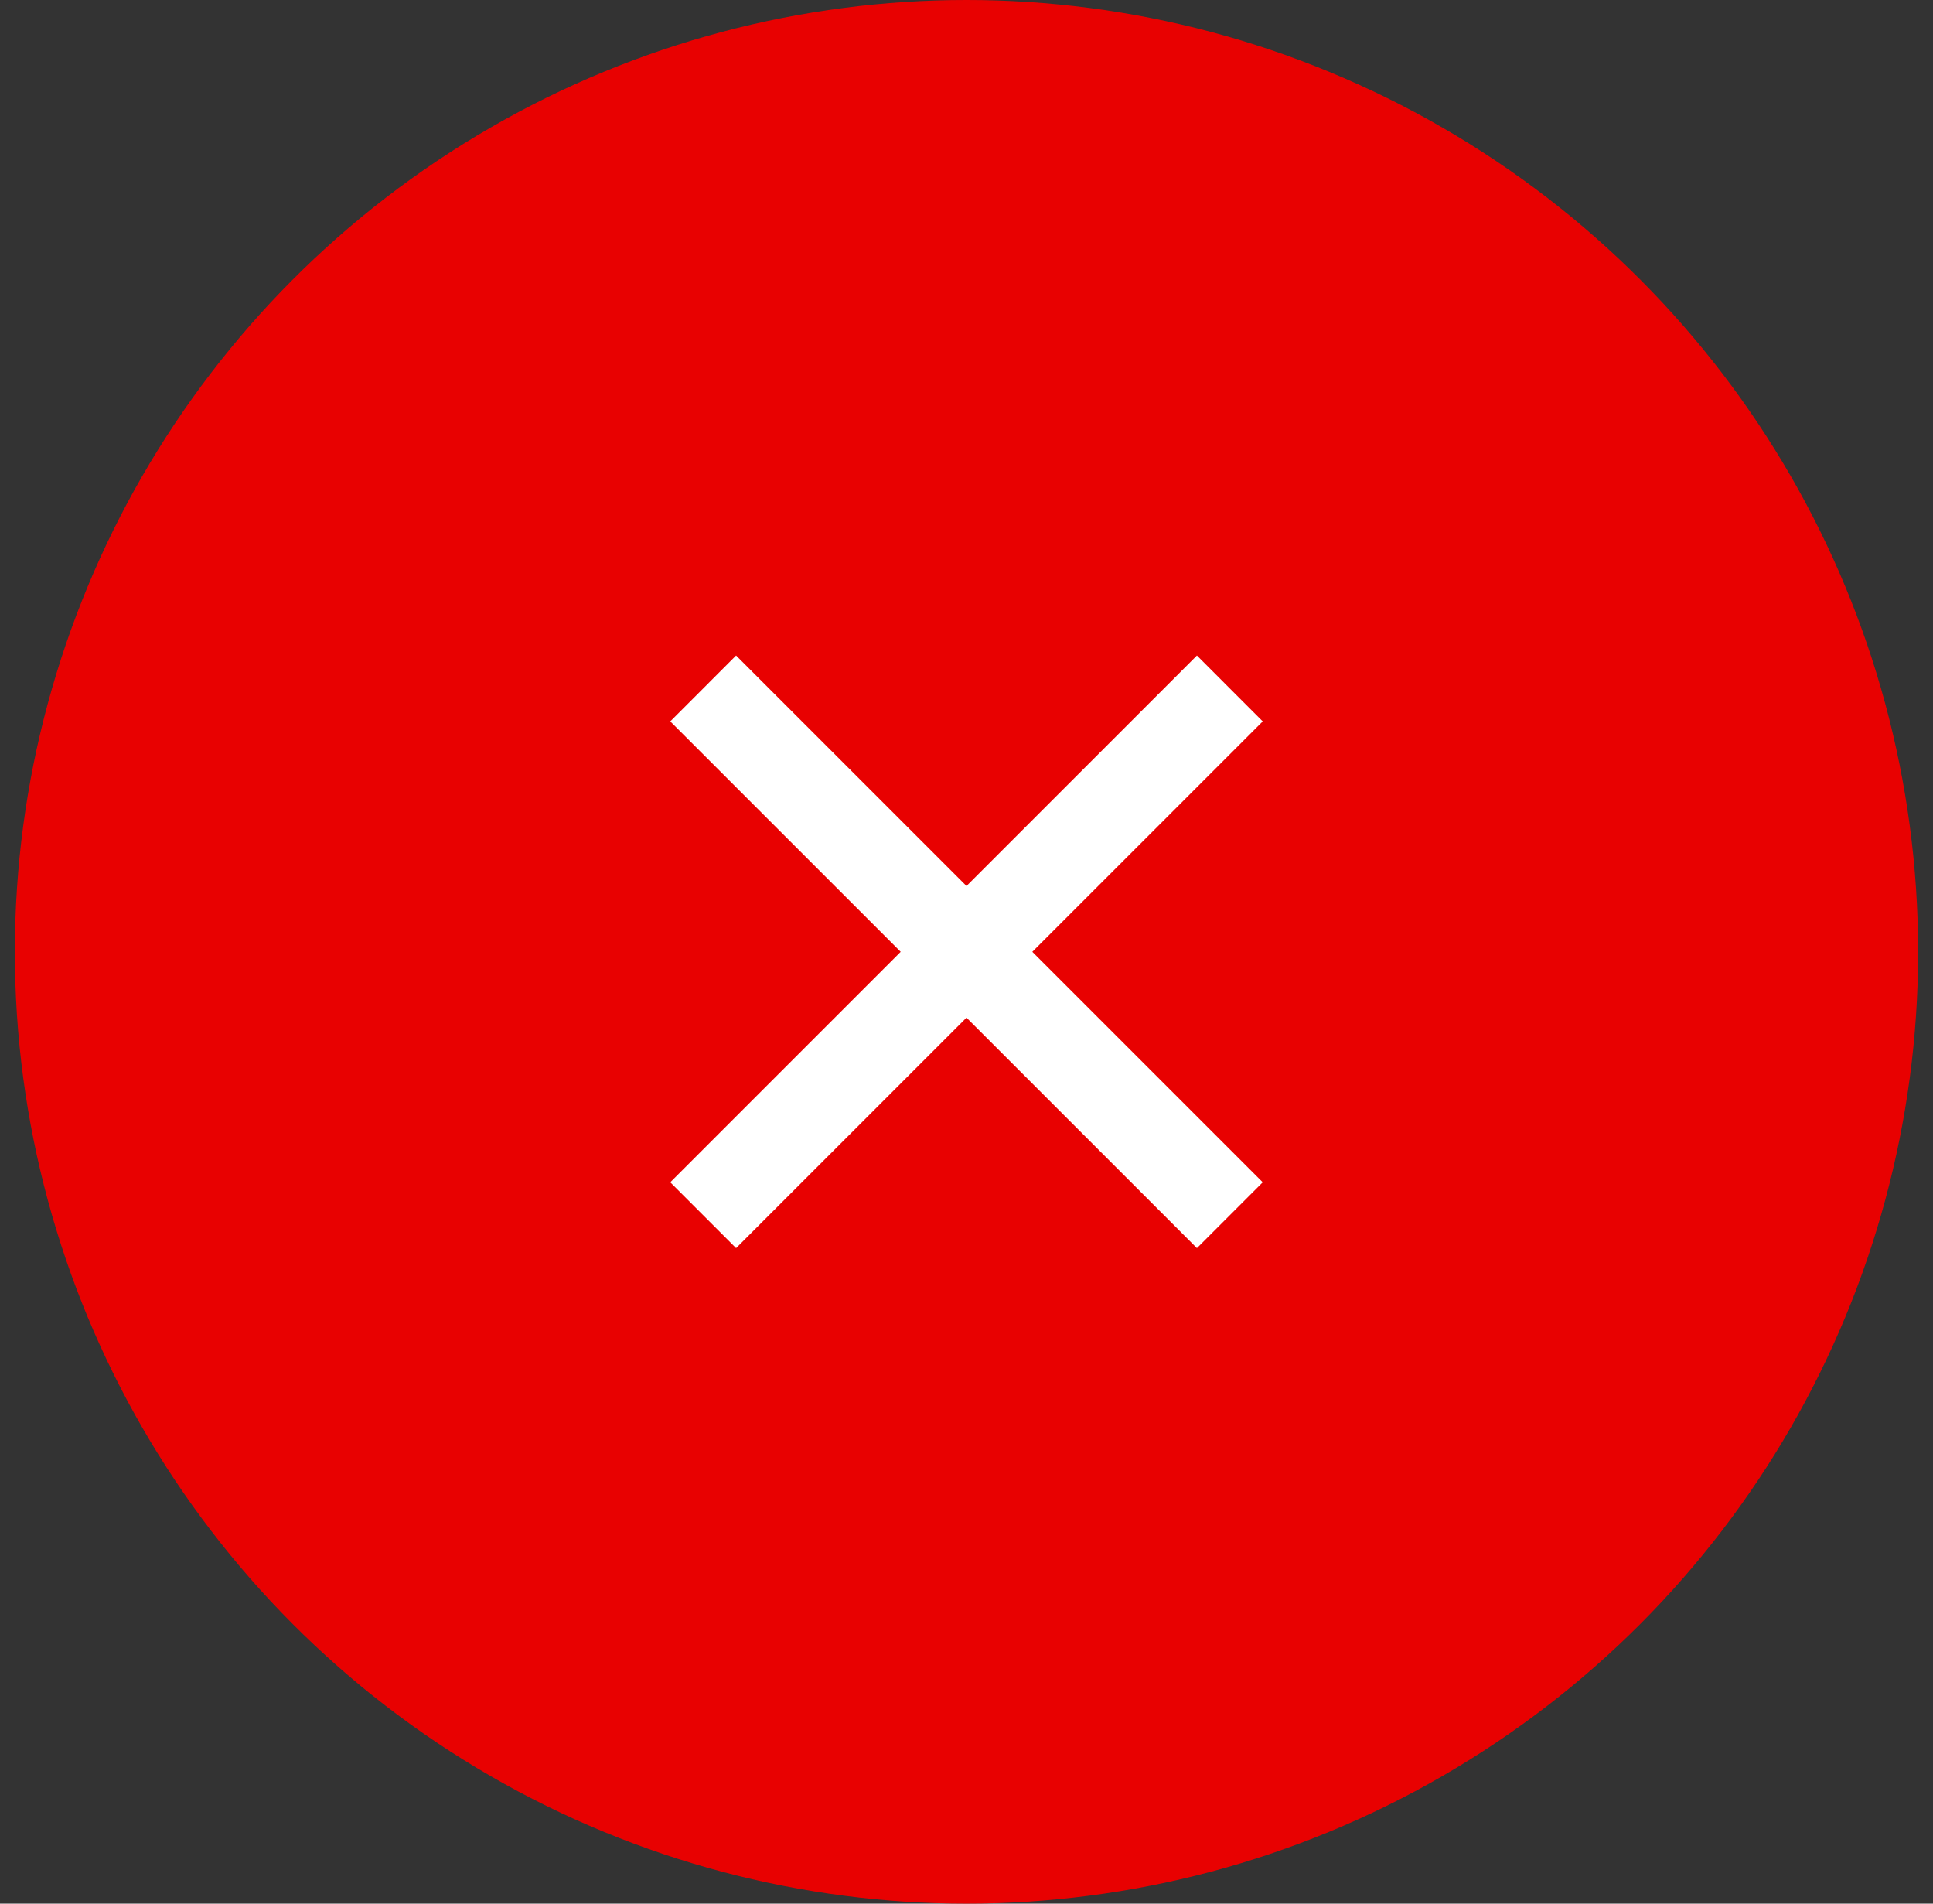 <svg width="65" height="64" viewBox="0 0 65 64" fill="none" xmlns="http://www.w3.org/2000/svg">
<rect x="0" y="0" width="65" height="64" fill="#333333" stroke="none"/>
<circle cx="32.5" cy="32" r="32" fill="#E80101"/>
<path d="M32.5 29.787L40.248 22.039L42.461 24.253L34.713 32L42.461 39.748L40.248 41.961L32.5 34.214L24.752 41.961L22.539 39.748L30.287 32L22.539 24.253L24.752 22.039L32.5 29.787Z" fill="white"/>
</svg>
